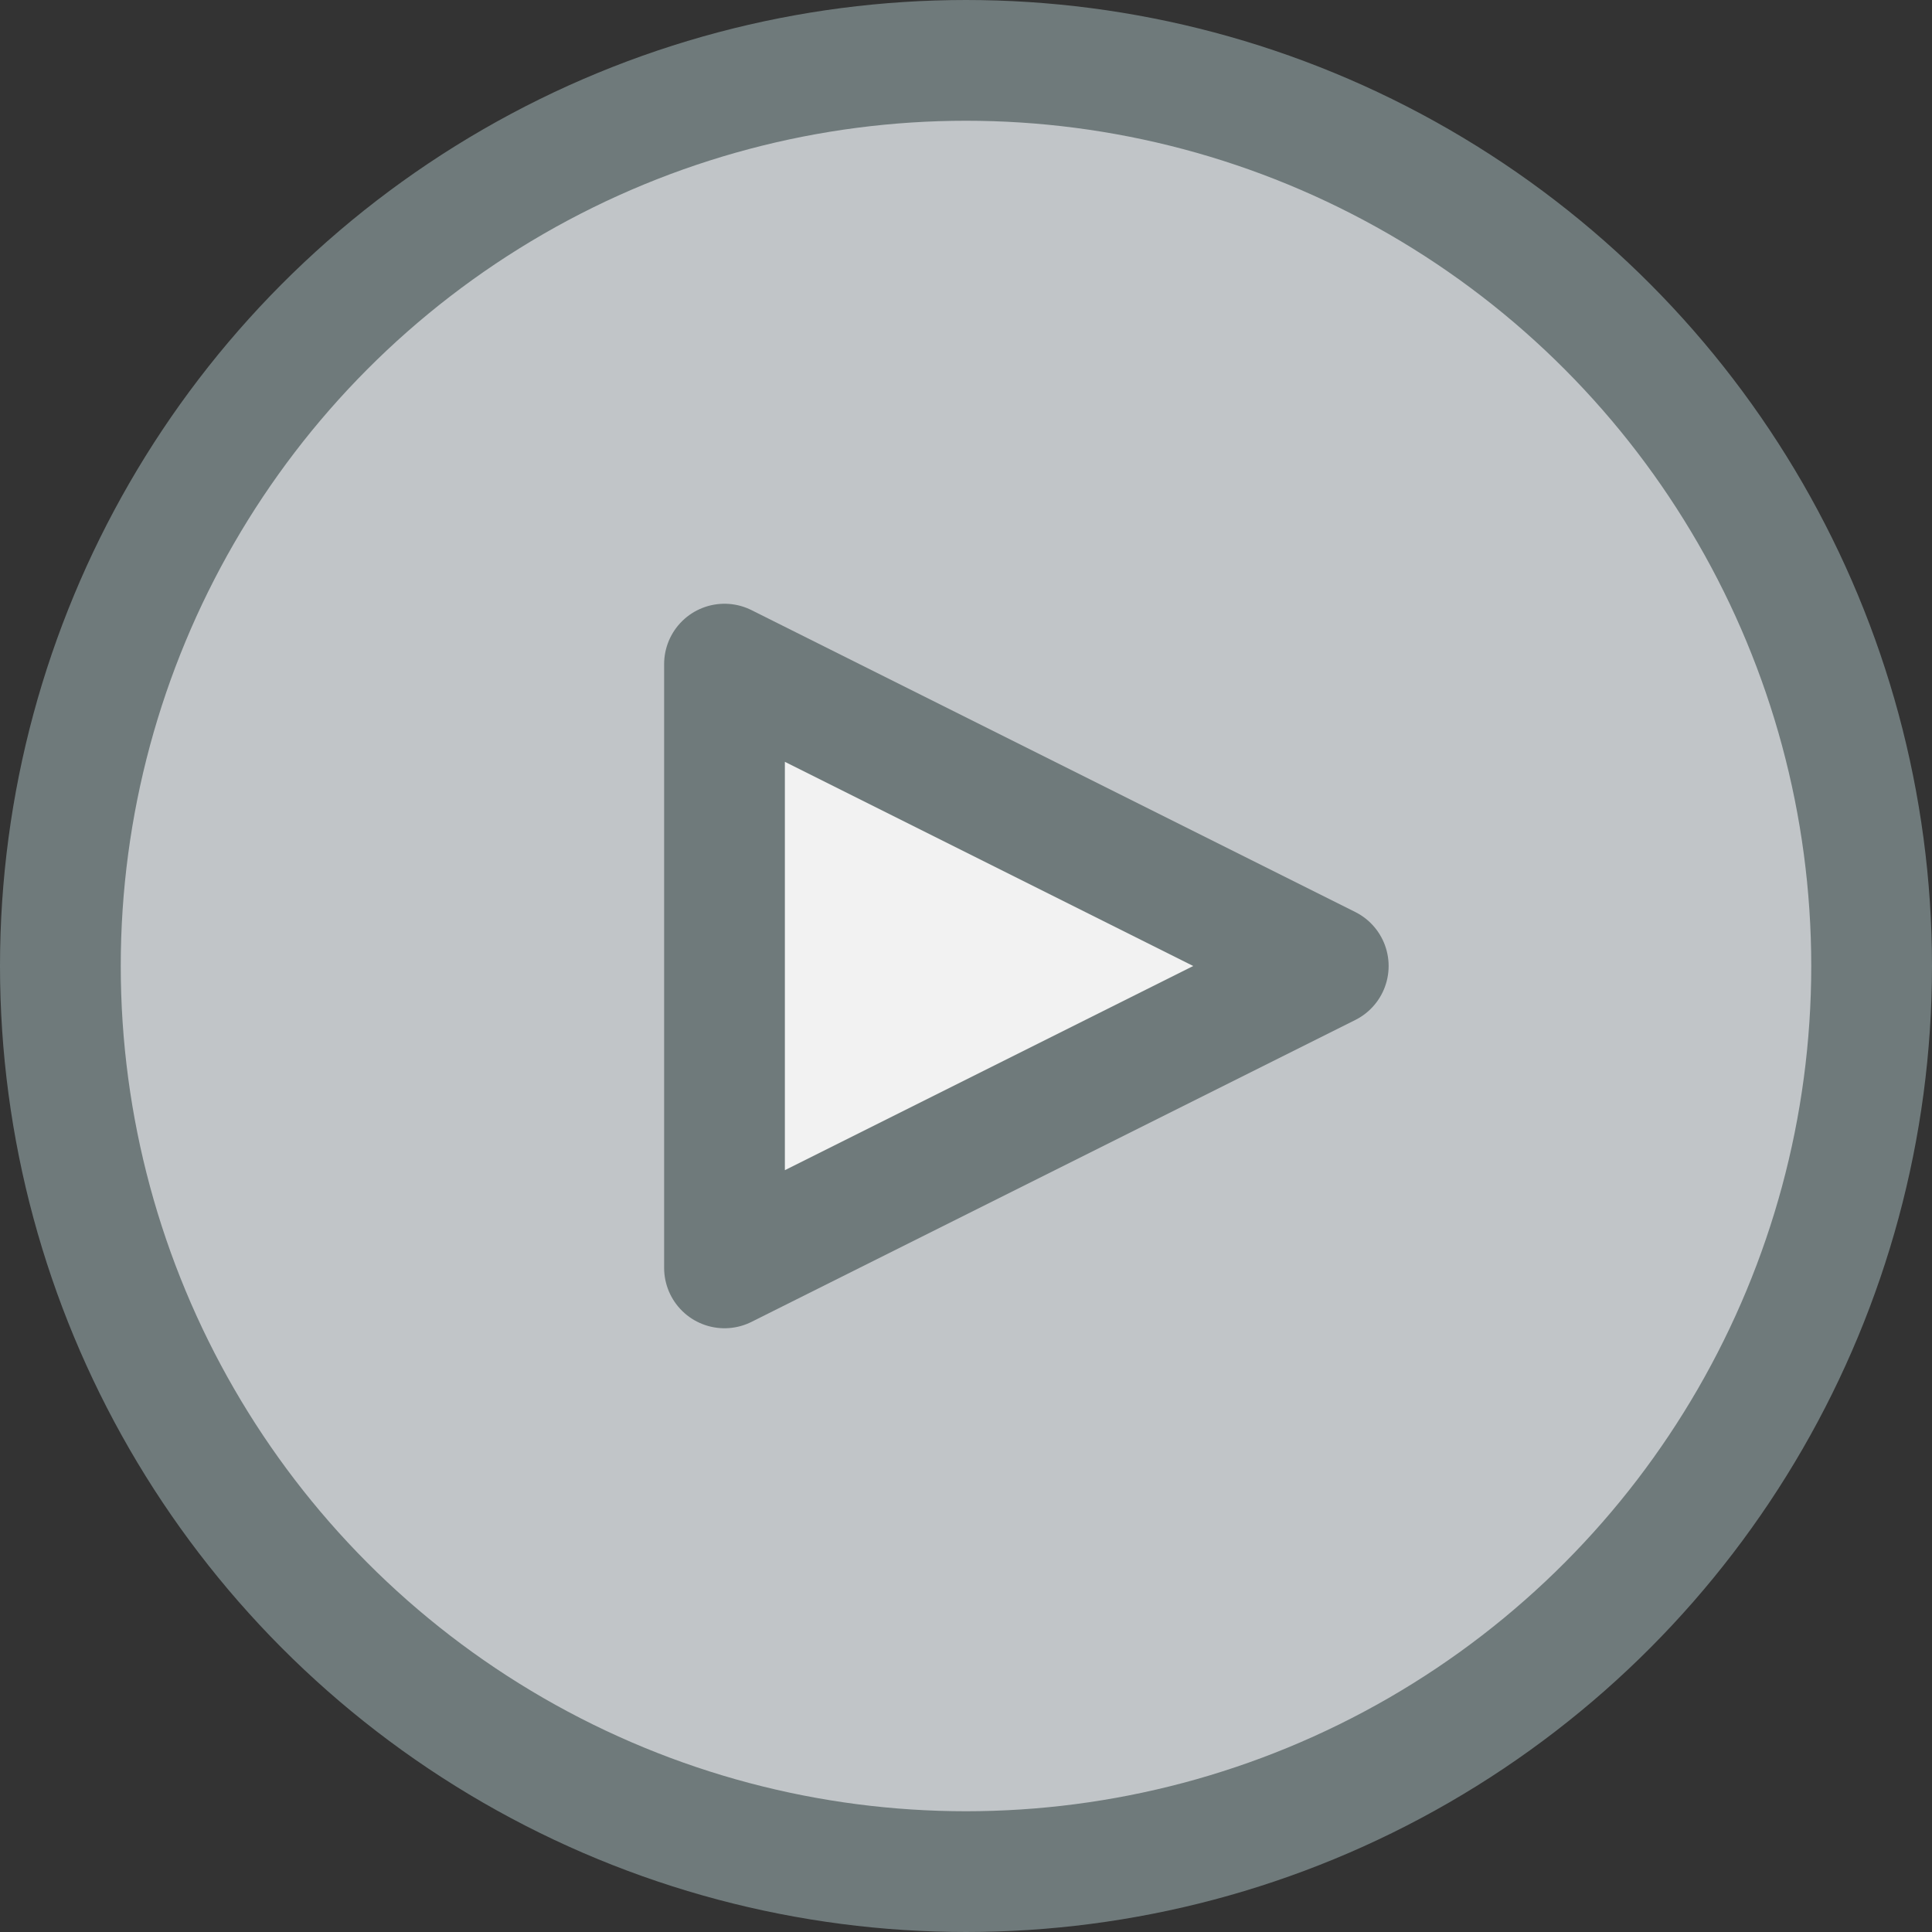 <svg xmlns="http://www.w3.org/2000/svg" viewBox="0 0 32 32"><rect x="0" y="0" width="32" height="32" fill="#333333" stroke="none"/><title>10-Play</title><g id="_10-Play" data-name="10-Play"><circle cx="16" cy="16" r="15" style="fill:#c1c5c8"/><polygon points="22 16 12 21 12 11 22 16" style="fill:#f2f2f2"/><circle cx="16" cy="16" r="15" style="fill:none;stroke:#6f7a7b;stroke-linecap:round;stroke-linejoin:round;stroke-width:2px"/><polygon points="12 21 12 11 22 16 12 21" style="fill:none;stroke:#6f7a7b;stroke-linecap:round;stroke-linejoin:round;stroke-width:2px"/></g></svg>